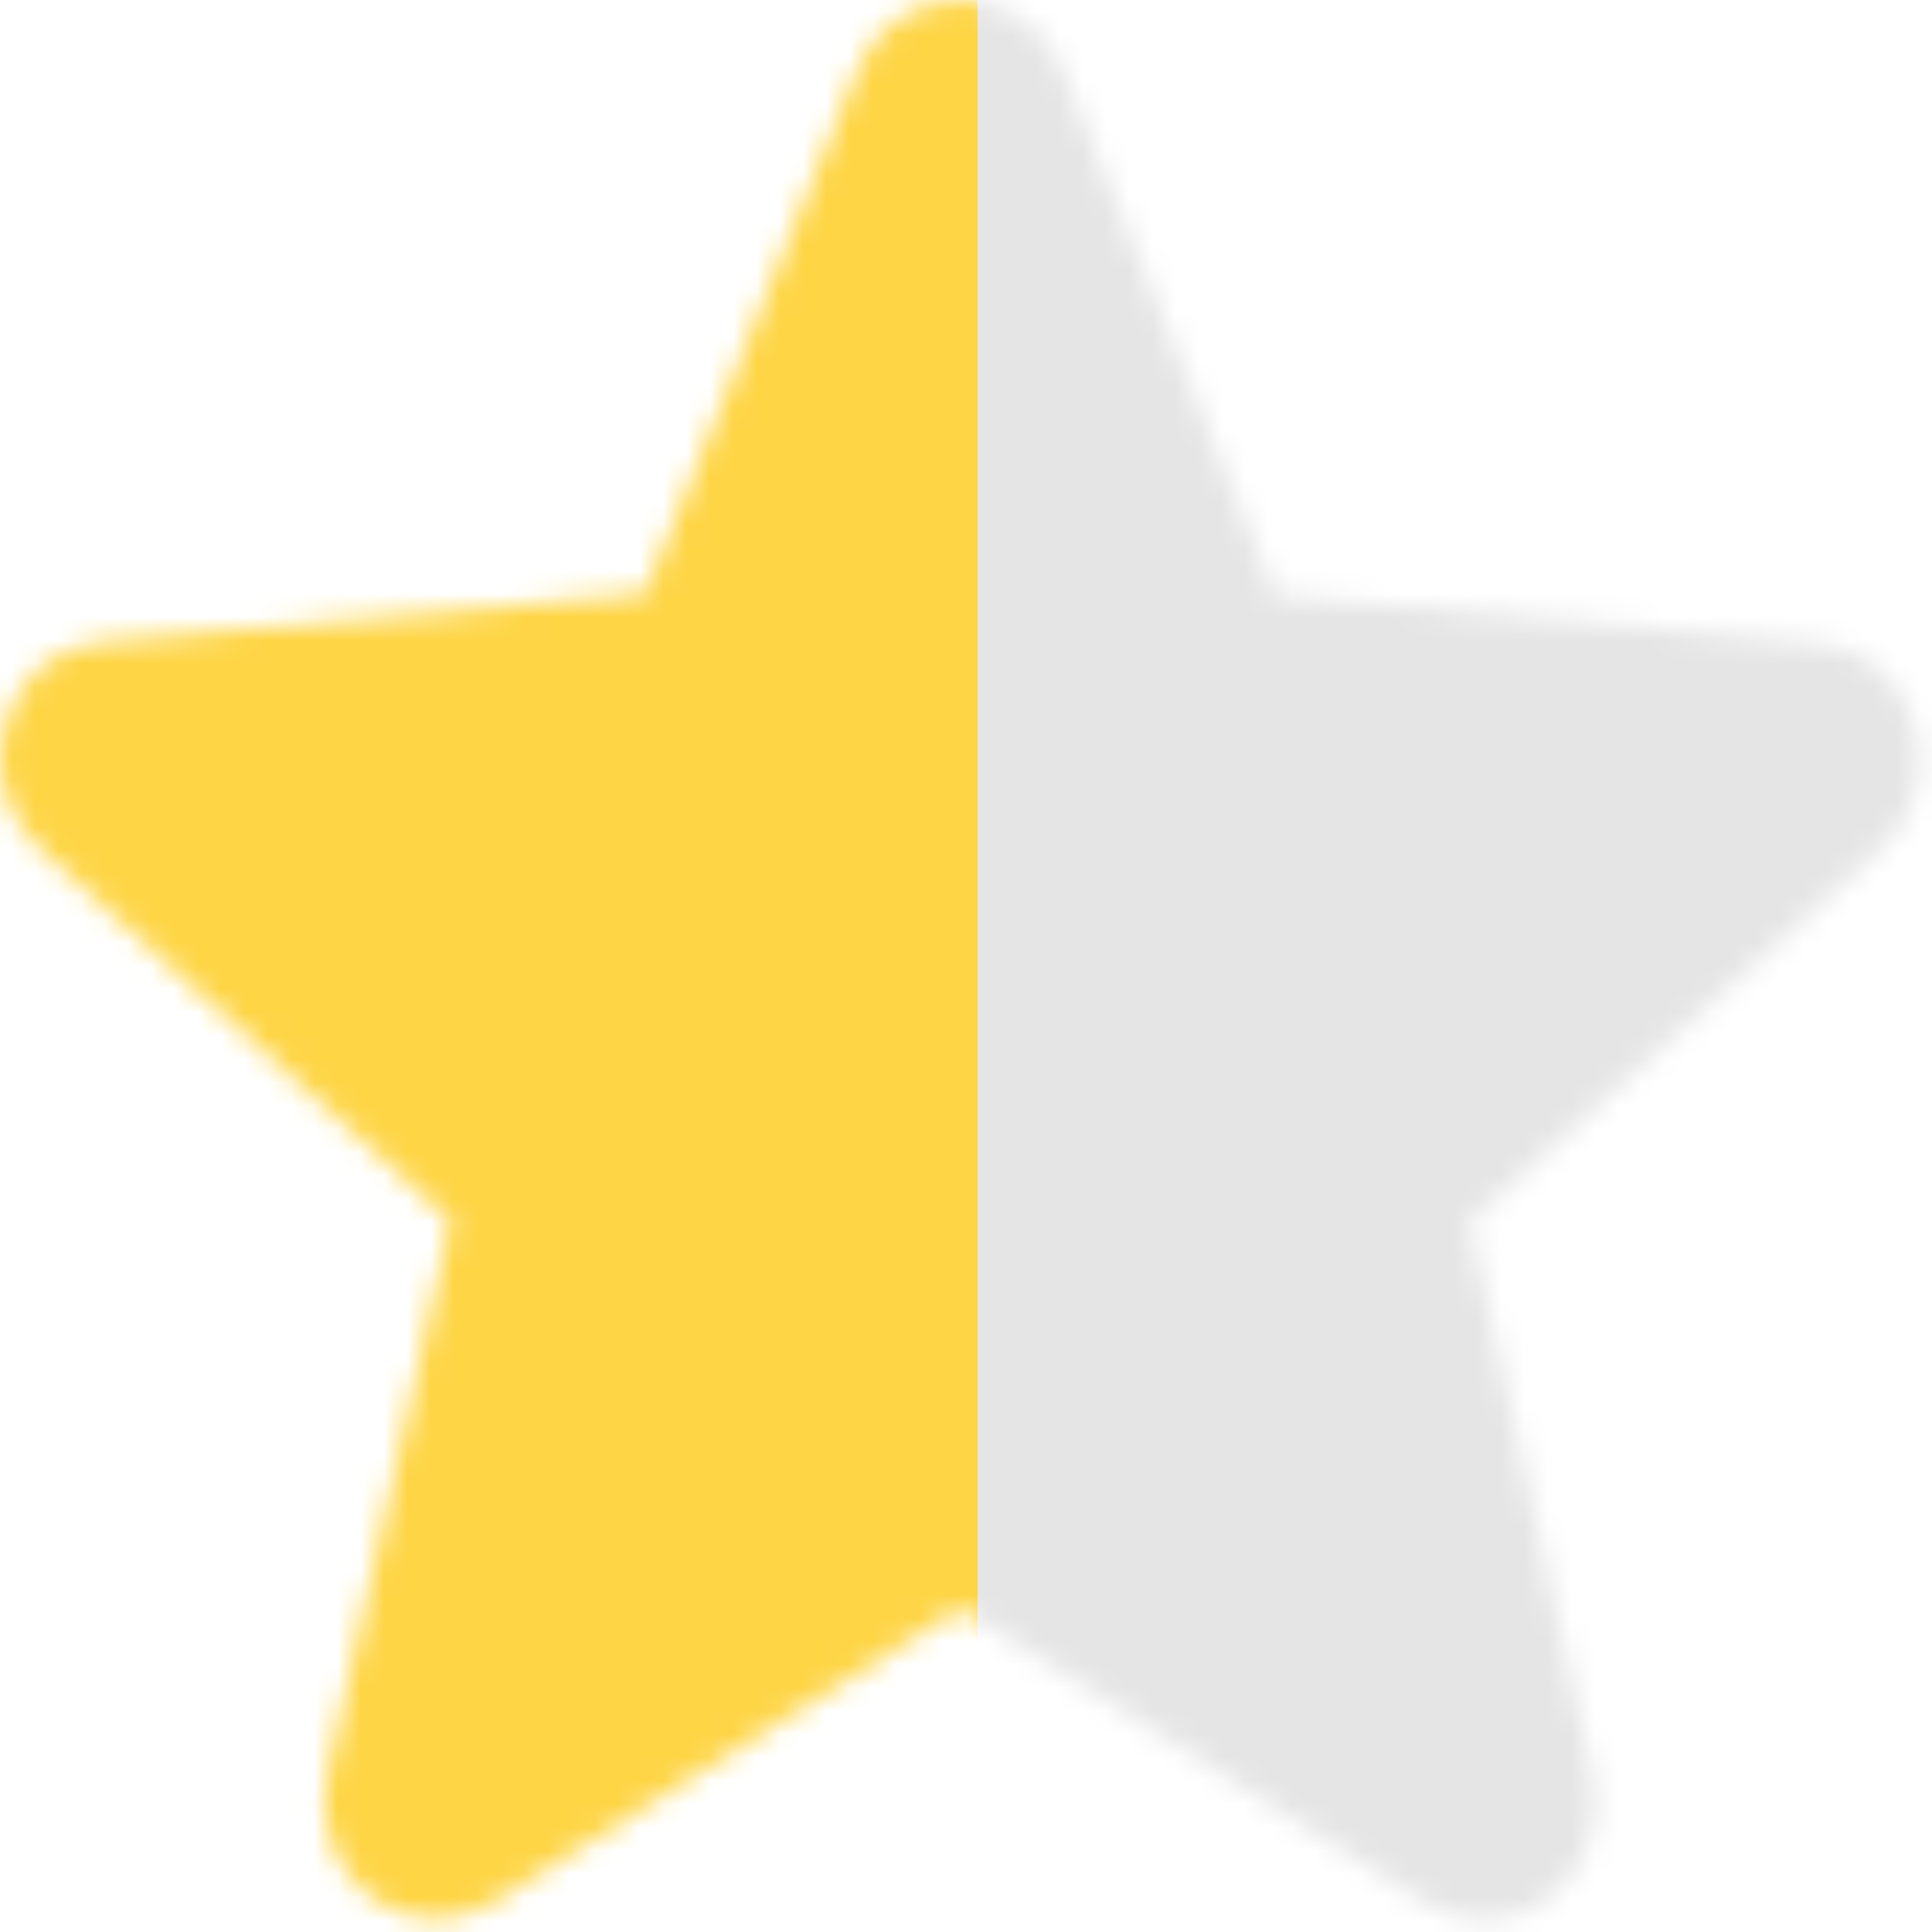 <svg width="83" height="83" viewBox="0 0 83 83" fill="none" xmlns="http://www.w3.org/2000/svg">
<mask id="mask0" mask-type="alpha" maskUnits="userSpaceOnUse" x="0" y="0" width="83" height="83">
<path d="M41.25 69.092L61.256 81.752C64.917 84.072 69.403 80.643 68.439 76.306L63.136 52.495L80.827 36.454C84.057 33.528 82.322 27.979 78.079 27.626L54.798 25.558L45.684 3.059C45.343 2.16 44.736 1.385 43.944 0.839C43.151 0.293 42.212 6.10352e-05 41.25 6.10352e-05C40.288 6.10352e-05 39.349 0.293 38.556 0.839C37.764 1.385 37.157 2.16 36.816 3.059L27.704 25.507L4.421 27.574C0.178 27.928 -1.557 33.479 1.673 36.403L19.364 52.446L14.061 76.255C13.097 80.594 17.583 84.023 21.244 81.703L41.25 69.092Z" fill="#E5E5E5"/>
</mask>
<g mask="url(#mask0)">
<rect x="-6" y="-4.748" width="48" height="117" fill="#FED545"/>
<rect x="42" y="-4.748" width="52" height="117" fill="#E5E5E5"/>
</g>
</svg>
